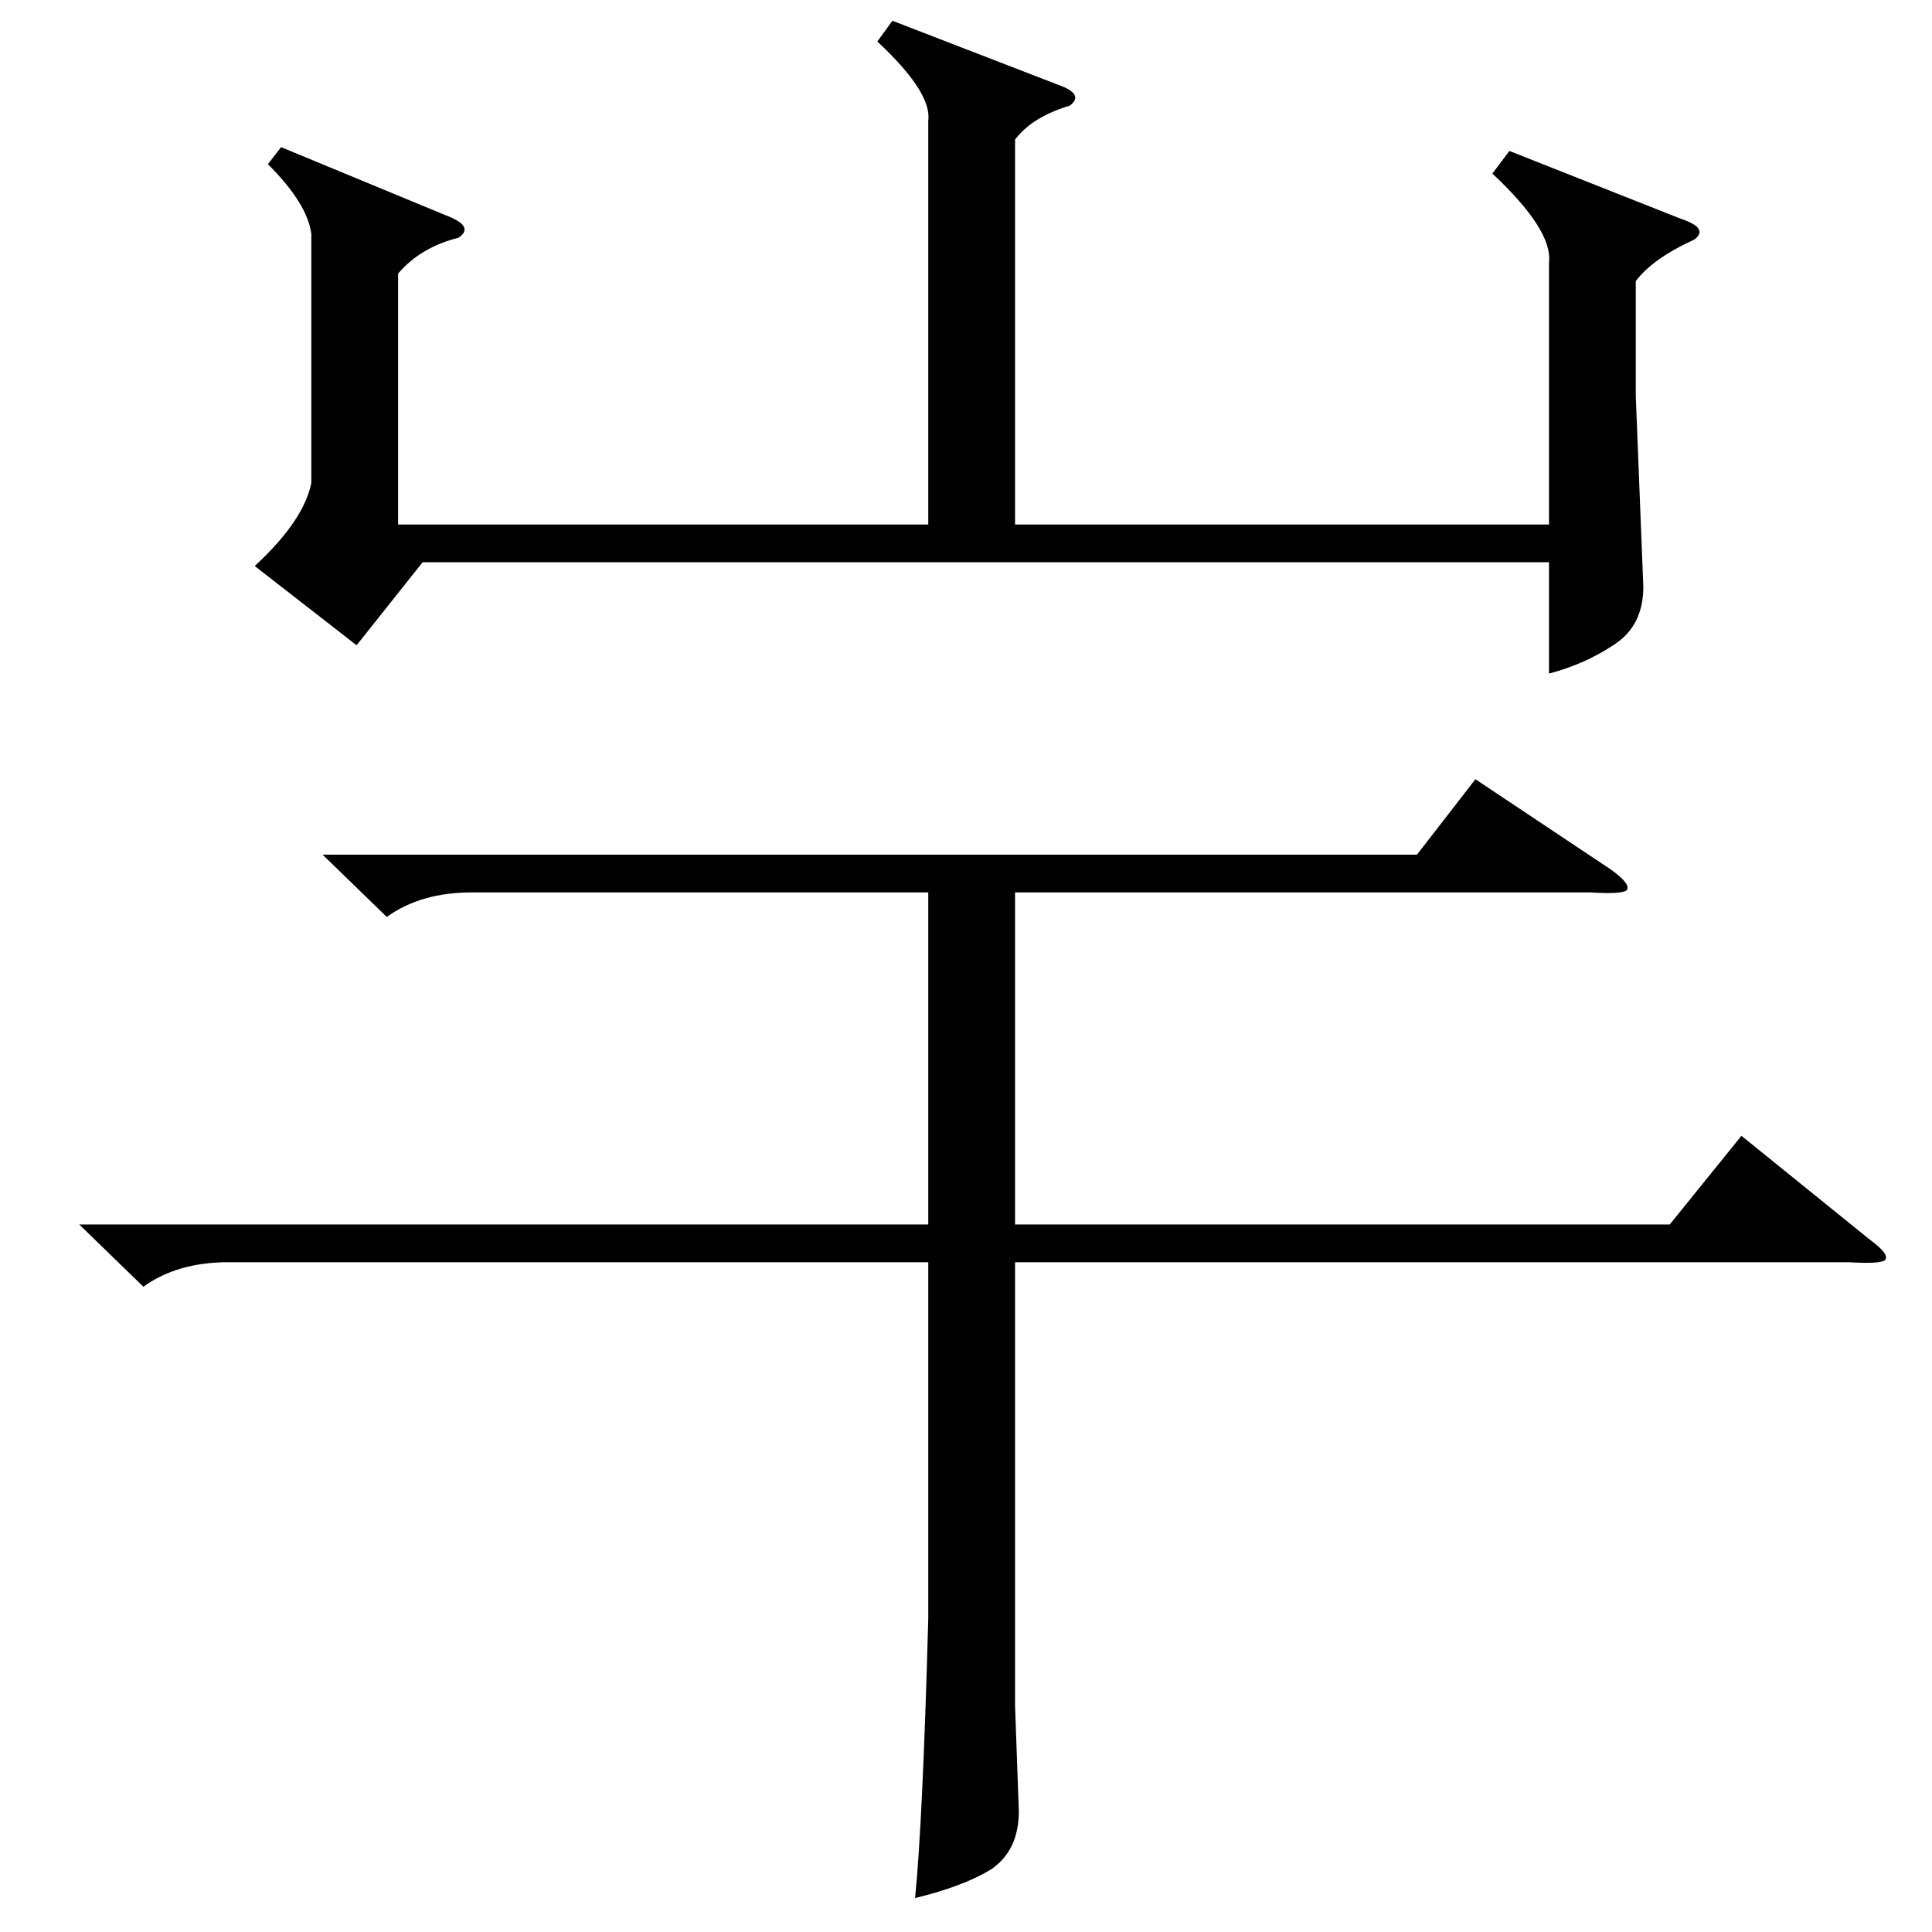 <?xml version="1.0" standalone="no"?>
<!DOCTYPE svg PUBLIC "-//W3C//DTD SVG 1.1//EN" "http://www.w3.org/Graphics/SVG/1.1/DTD/svg11.dtd" >
<svg xmlns="http://www.w3.org/2000/svg" xmlns:xlink="http://www.w3.org/1999/xlink" version="1.1" viewBox="0 -205 1024 1024">
  <g transform="matrix(1 0 0 -1 0 819)">
   <path fill="currentColor"
d="M171 571h580l31 40l72 -48q11 -8 8 -11q-3 -2 -19 -1h-305v-176h347l38 47l68 -55q11 -8 8 -11q-3 -2 -19 -1h-442v-235l2 -56q0 -21 -15 -31q-15 -9 -40 -15q4 39 7 148v189h-371q-27 0 -45 -13l-34 33h450v176h-242q-27 0 -45 -13zM473 1013l88 -34q14 -5 6 -11
q-20 -6 -29 -18v-204h283v139q2 17 -30 47l9 12l91 -36q15 -5 7 -11q-22 -10 -31 -22v-61l4 -101q0 -21 -16 -31q-15 -10 -34 -15v59h-597l-35 -44l-54 42q26 24 30 44v132q-2 16 -23 37l7 9l87 -36q16 -6 7 -12q-20 -5 -32 -19v-133h281v214q2 15 -27 42z" />
  </g>

</svg>
